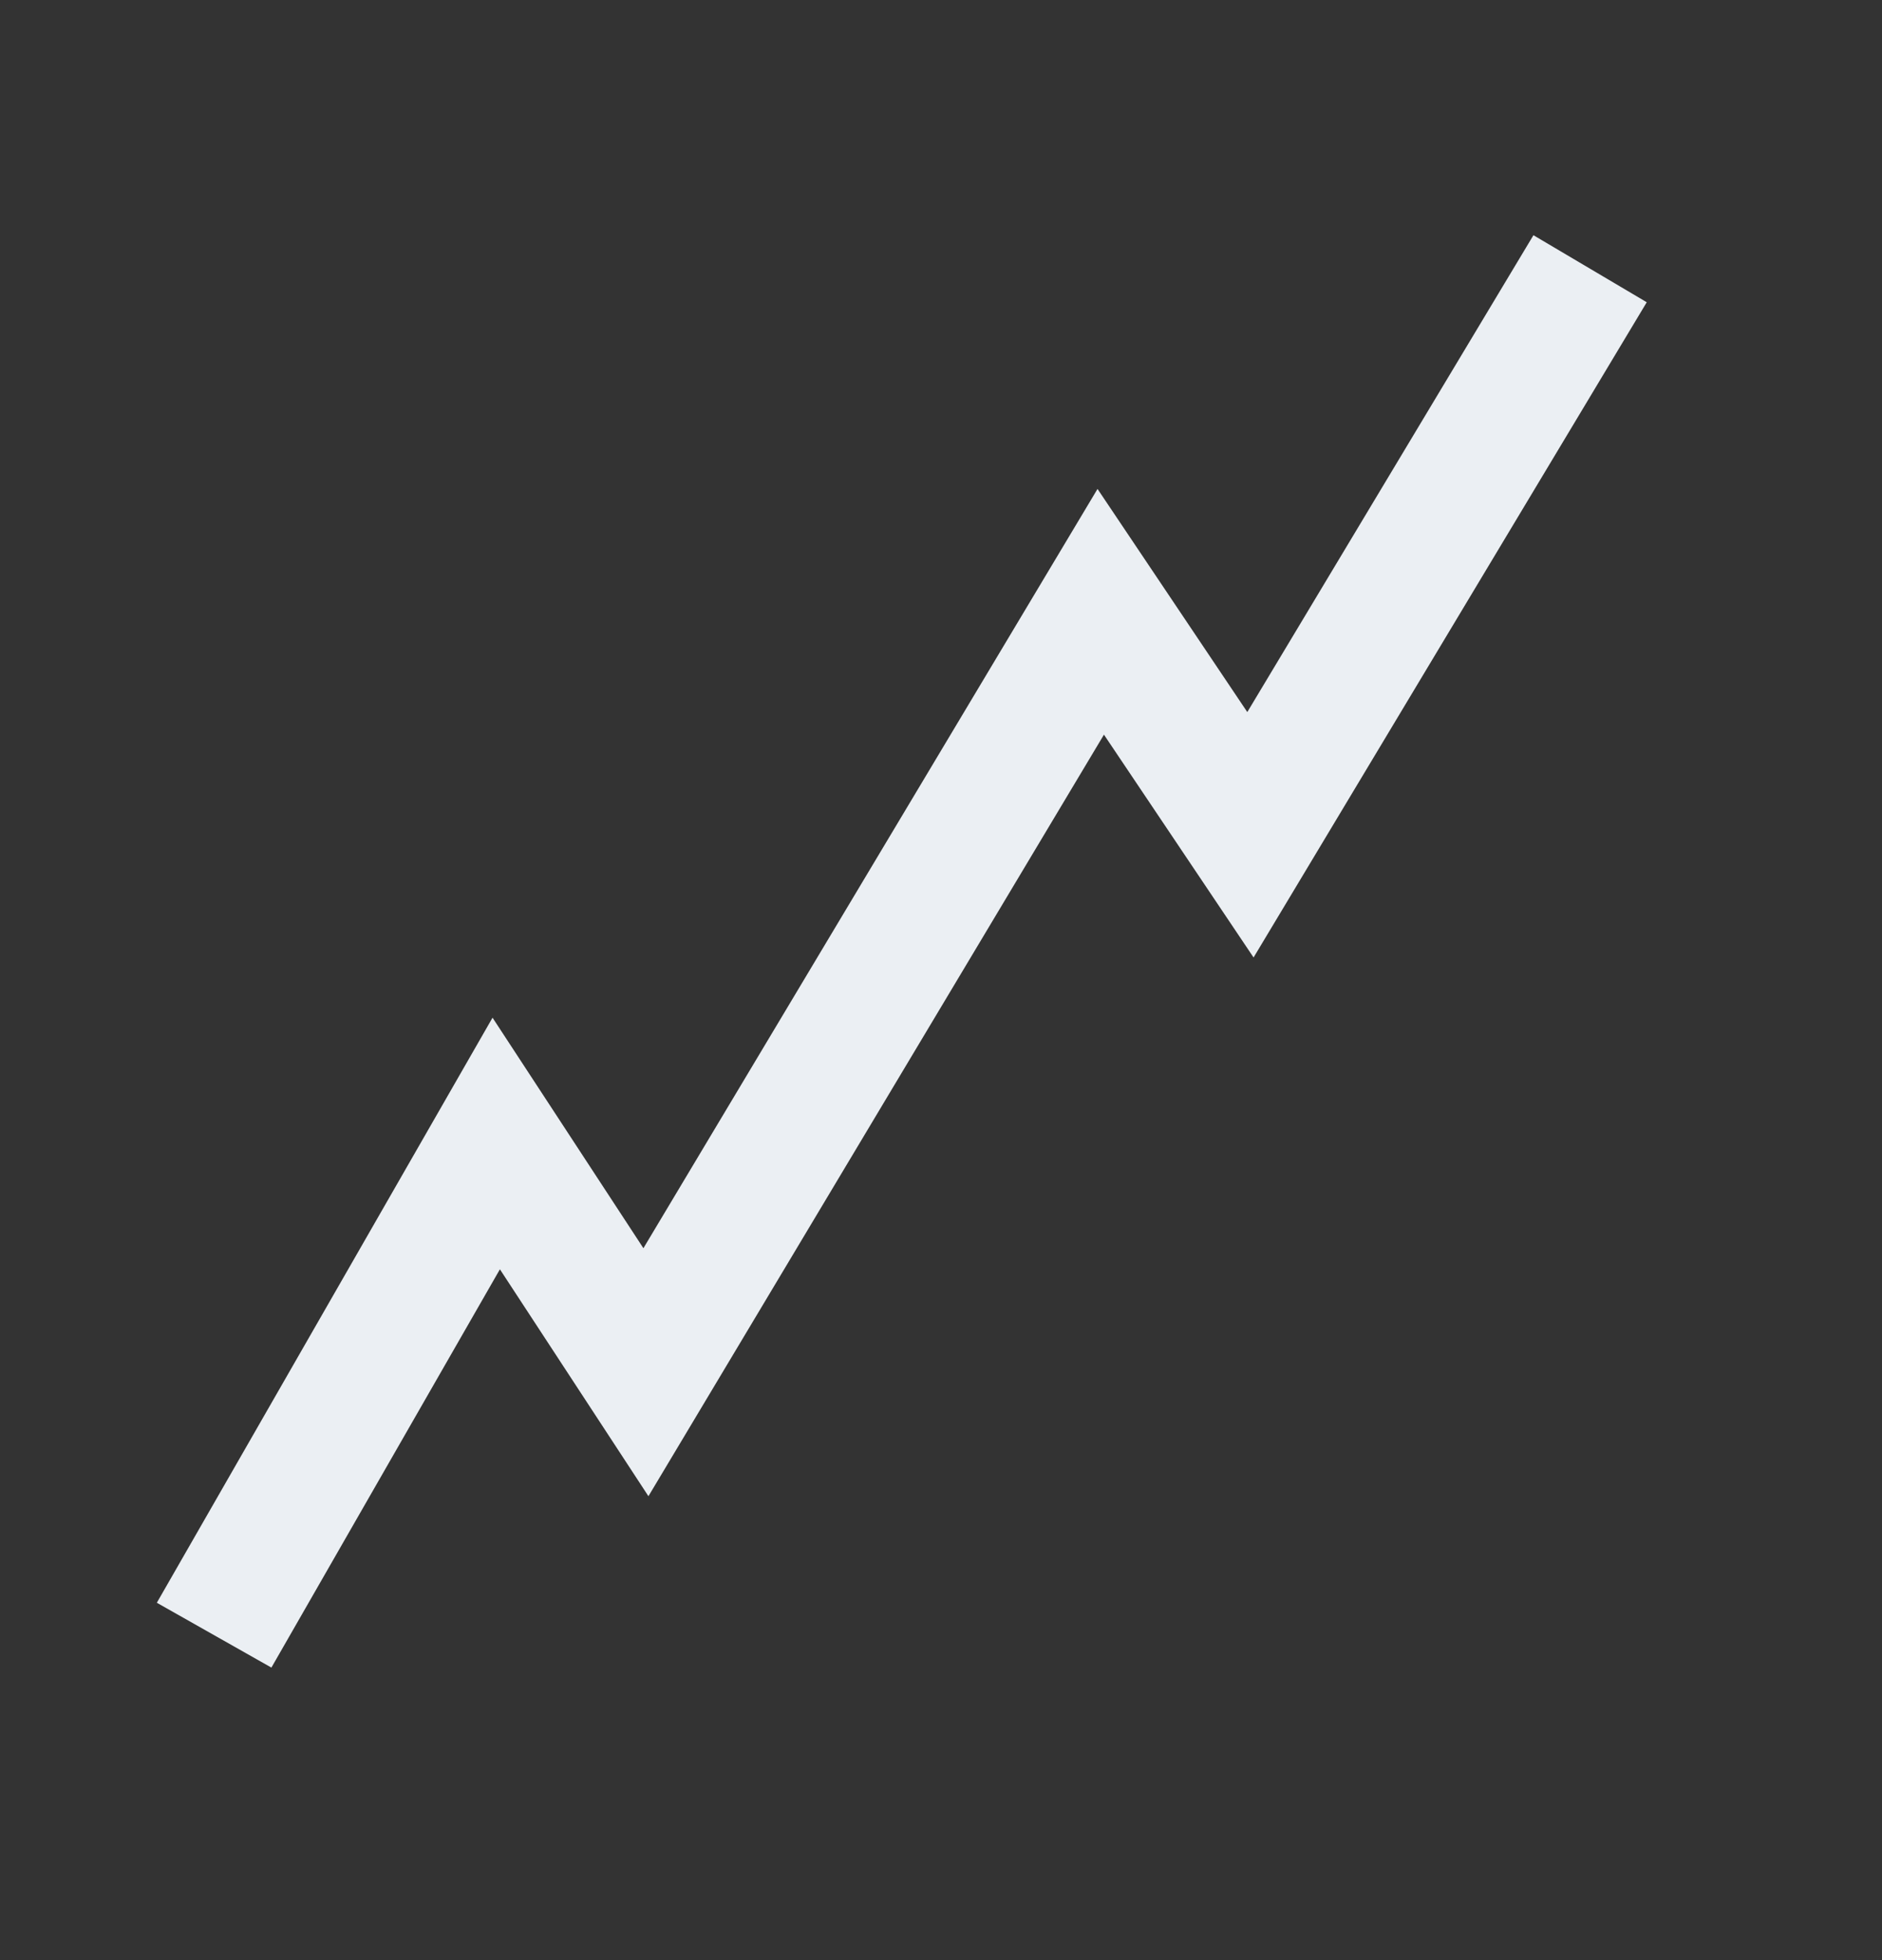 <svg
    xmlns="http://www.w3.org/2000/svg"
    viewBox="0 0 24 25"
    id="vector">
    <rect x="0" y="0" width="24" height="25" fill="#333333" stroke="none"/>
    <path
        id="path"
        d="M 19.555 3 L 21 3.855 L 15.986 12.212 L 14.078 9.37 L 8.269 19.083 L 6.375 16.189 L 3.461 21.269 L 2 20.442 L 6.281 12.98 L 8.205 15.92 L 13.996 6.236 L 15.906 9.082 Z"
        fill="#ebeff3"
        />
</svg>
